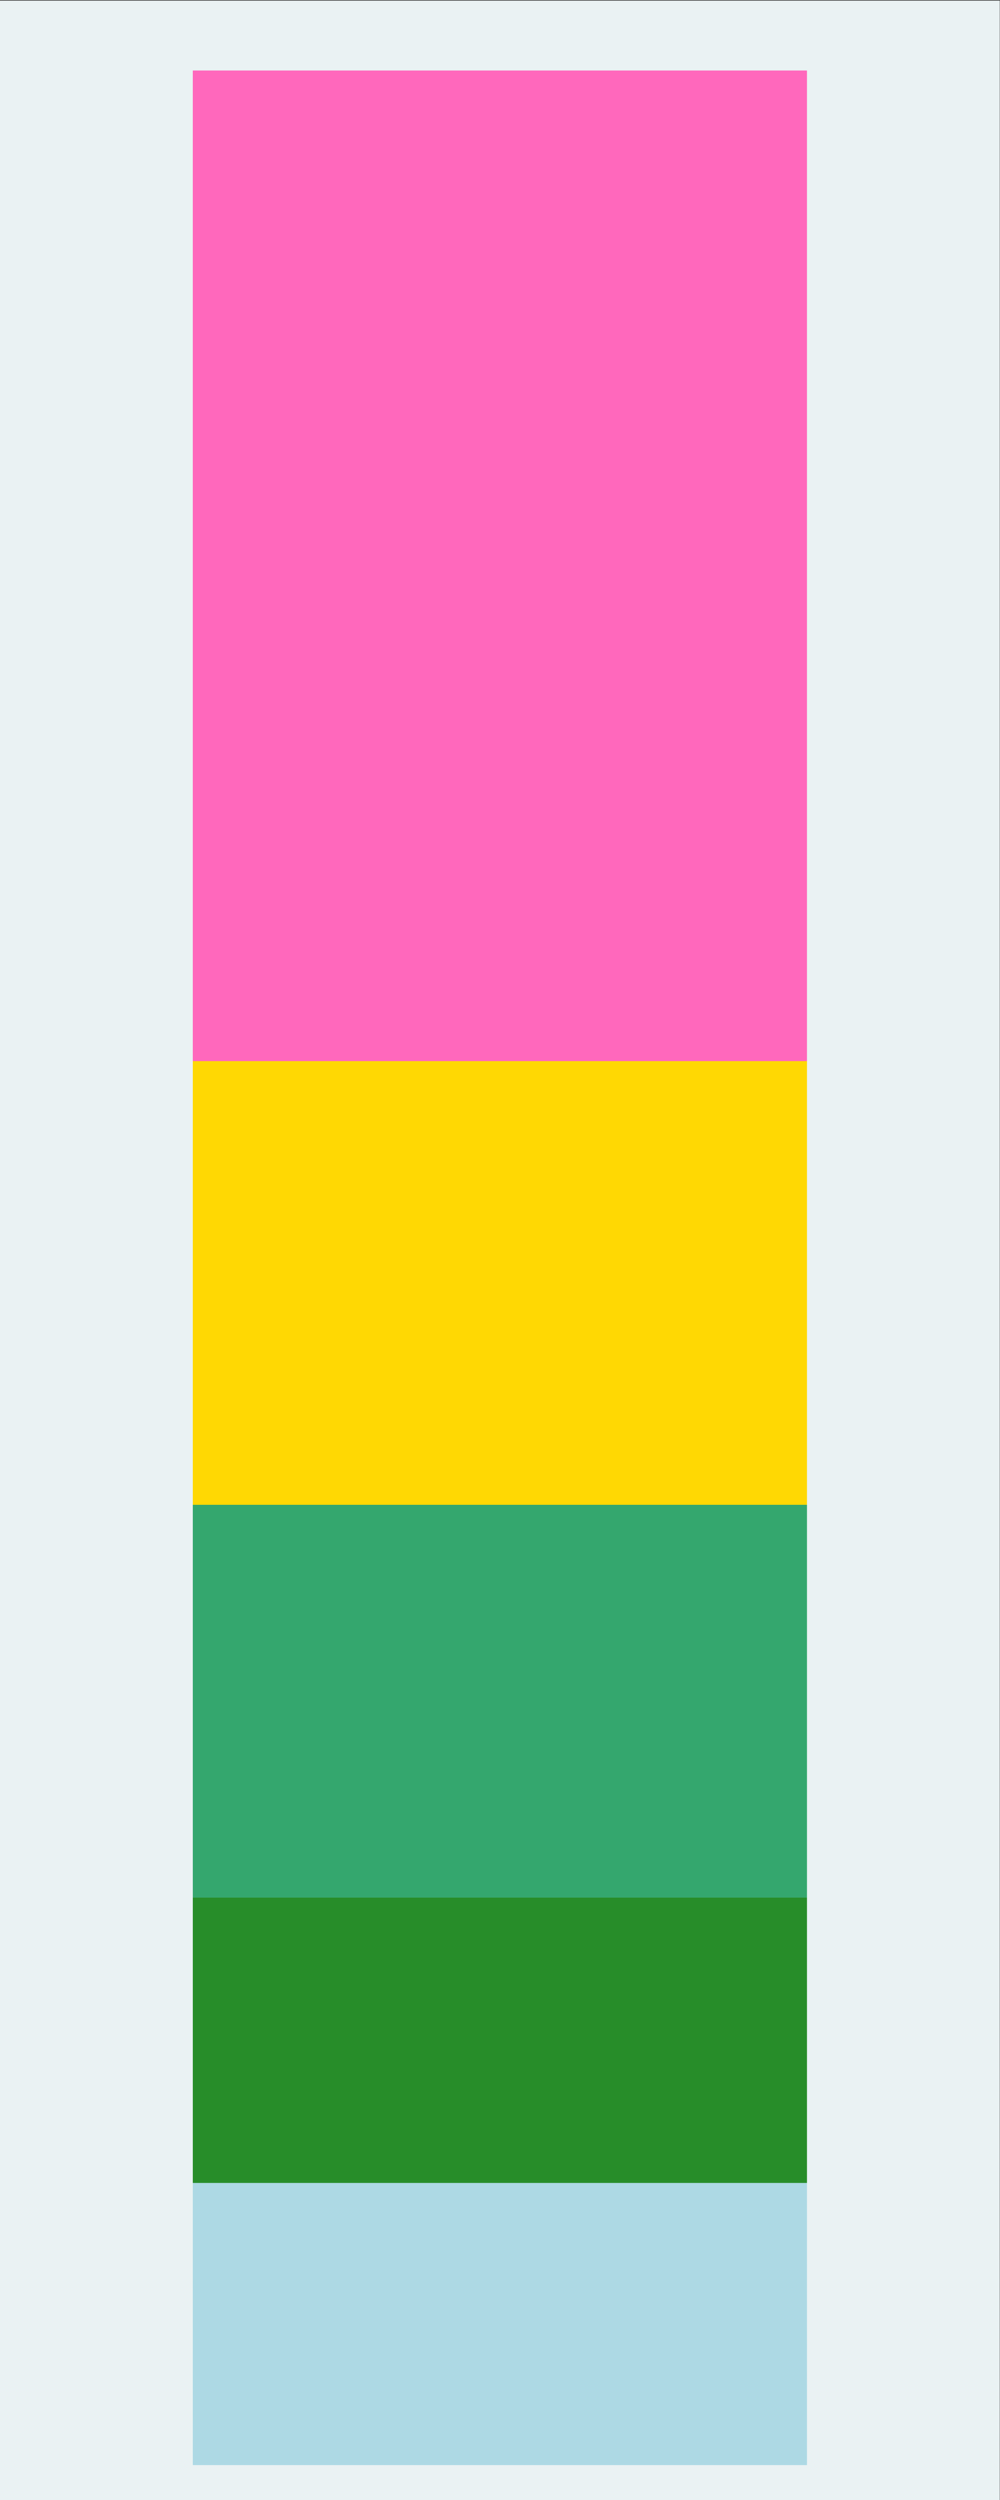 <?xml version="1.0" encoding="UTF-8" standalone="no"?>
<!-- Created with Inkscape (http://www.inkscape.org/) -->

<svg
   version="1.1"
   id="svg2"
   xml:space="preserve"
   width="384"
   height="960"
   viewBox="0 0 384 960"
   sodipodi:docname="bar2.eps"
   xmlns:inkscape="http://www.inkscape.org/namespaces/inkscape"
   xmlns:sodipodi="http://sodipodi.sourceforge.net/DTD/sodipodi-0.dtd"
   xmlns="http://www.w3.org/2000/svg"
   xmlns:svg="http://www.w3.org/2000/svg"><rect x="0" y="0" width="384" height="960" fill="#333333" stroke="none"/><defs
     id="defs6" /><sodipodi:namedview
     id="namedview4"
     pagecolor="#ffffff"
     bordercolor="#666666"
     borderopacity="1.0"
     inkscape:pageshadow="2"
     inkscape:pageopacity="0.0"
     inkscape:pagecheckerboard="0" /><g
     id="g8"
     inkscape:groupmode="layer"
     inkscape:label="ink_ext_XXXXXX"
     transform="matrix(1.333,0,0,-1.333,0,960)"><g
       id="g10"
       transform="scale(0.1)"><path
         d="M 0,0 H 2880 V 7200 H 0 Z"
         style="fill:#eaf2f3;fill-opacity:1;fill-rule:nonzero;stroke:none"
         id="path12" /><path
         d="M 555.523,100.801 V 913.5 H 2324.48 V 100.801 H 555.523"
         style="fill:#add9e4;fill-opacity:1;fill-rule:nonzero;stroke:none"
         id="path14" /><path
         d="M 558.449,103.727 V 910.574 H 2321.55 V 103.727 Z"
         style="fill:none;stroke:#add9e4;stroke-width:5.76;stroke-linecap:butt;stroke-linejoin:miter;stroke-miterlimit:10;stroke-dasharray:none;stroke-opacity:1"
         id="path16" /><path
         d="m 555.523,913.5 v 822.15 H 2324.48 V 913.5 H 555.523"
         style="fill:#278d29;fill-opacity:1;fill-rule:nonzero;stroke:none"
         id="path18" /><path
         d="M 558.449,916.426 V 1732.73 H 2321.55 V 916.426 Z"
         style="fill:none;stroke:#278d29;stroke-width:5.76;stroke-linecap:butt;stroke-linejoin:miter;stroke-miterlimit:10;stroke-dasharray:none;stroke-opacity:1"
         id="path20" /><path
         d="m 555.523,1735.65 v 1131.3 H 2324.48 V 1735.65 H 555.523"
         style="fill:#34a76e;fill-opacity:1;fill-rule:nonzero;stroke:none"
         id="path22" /><path
         d="M 558.449,1738.57 V 2864.02 H 2321.55 V 1738.57 Z"
         style="fill:none;stroke:#34a76e;stroke-width:5.76;stroke-linecap:butt;stroke-linejoin:miter;stroke-miterlimit:10;stroke-dasharray:none;stroke-opacity:1"
         id="path24" /><path
         d="M 555.523,2866.95 V 4145.18 H 2324.48 V 2866.95 H 555.523"
         style="fill:#ffd803;fill-opacity:1;fill-rule:nonzero;stroke:none"
         id="path26" /><path
         d="M 558.449,2869.88 V 4142.25 H 2321.55 V 2869.88 Z"
         style="fill:none;stroke:#ffd803;stroke-width:5.76;stroke-linecap:butt;stroke-linejoin:miter;stroke-miterlimit:10;stroke-dasharray:none;stroke-opacity:1"
         id="path28" /><path
         d="M 555.523,4145.18 V 6998.4 H 2324.48 V 4145.18 H 555.523"
         style="fill:#ff68bc;fill-opacity:1;fill-rule:nonzero;stroke:none"
         id="path30" /><path
         d="M 558.449,4148.1 V 6995.48 H 2321.55 V 4148.1 Z"
         style="fill:none;stroke:#ff68bc;stroke-width:5.76;stroke-linecap:butt;stroke-linejoin:miter;stroke-miterlimit:10;stroke-dasharray:none;stroke-opacity:1"
         id="path32" /></g></g></svg>
